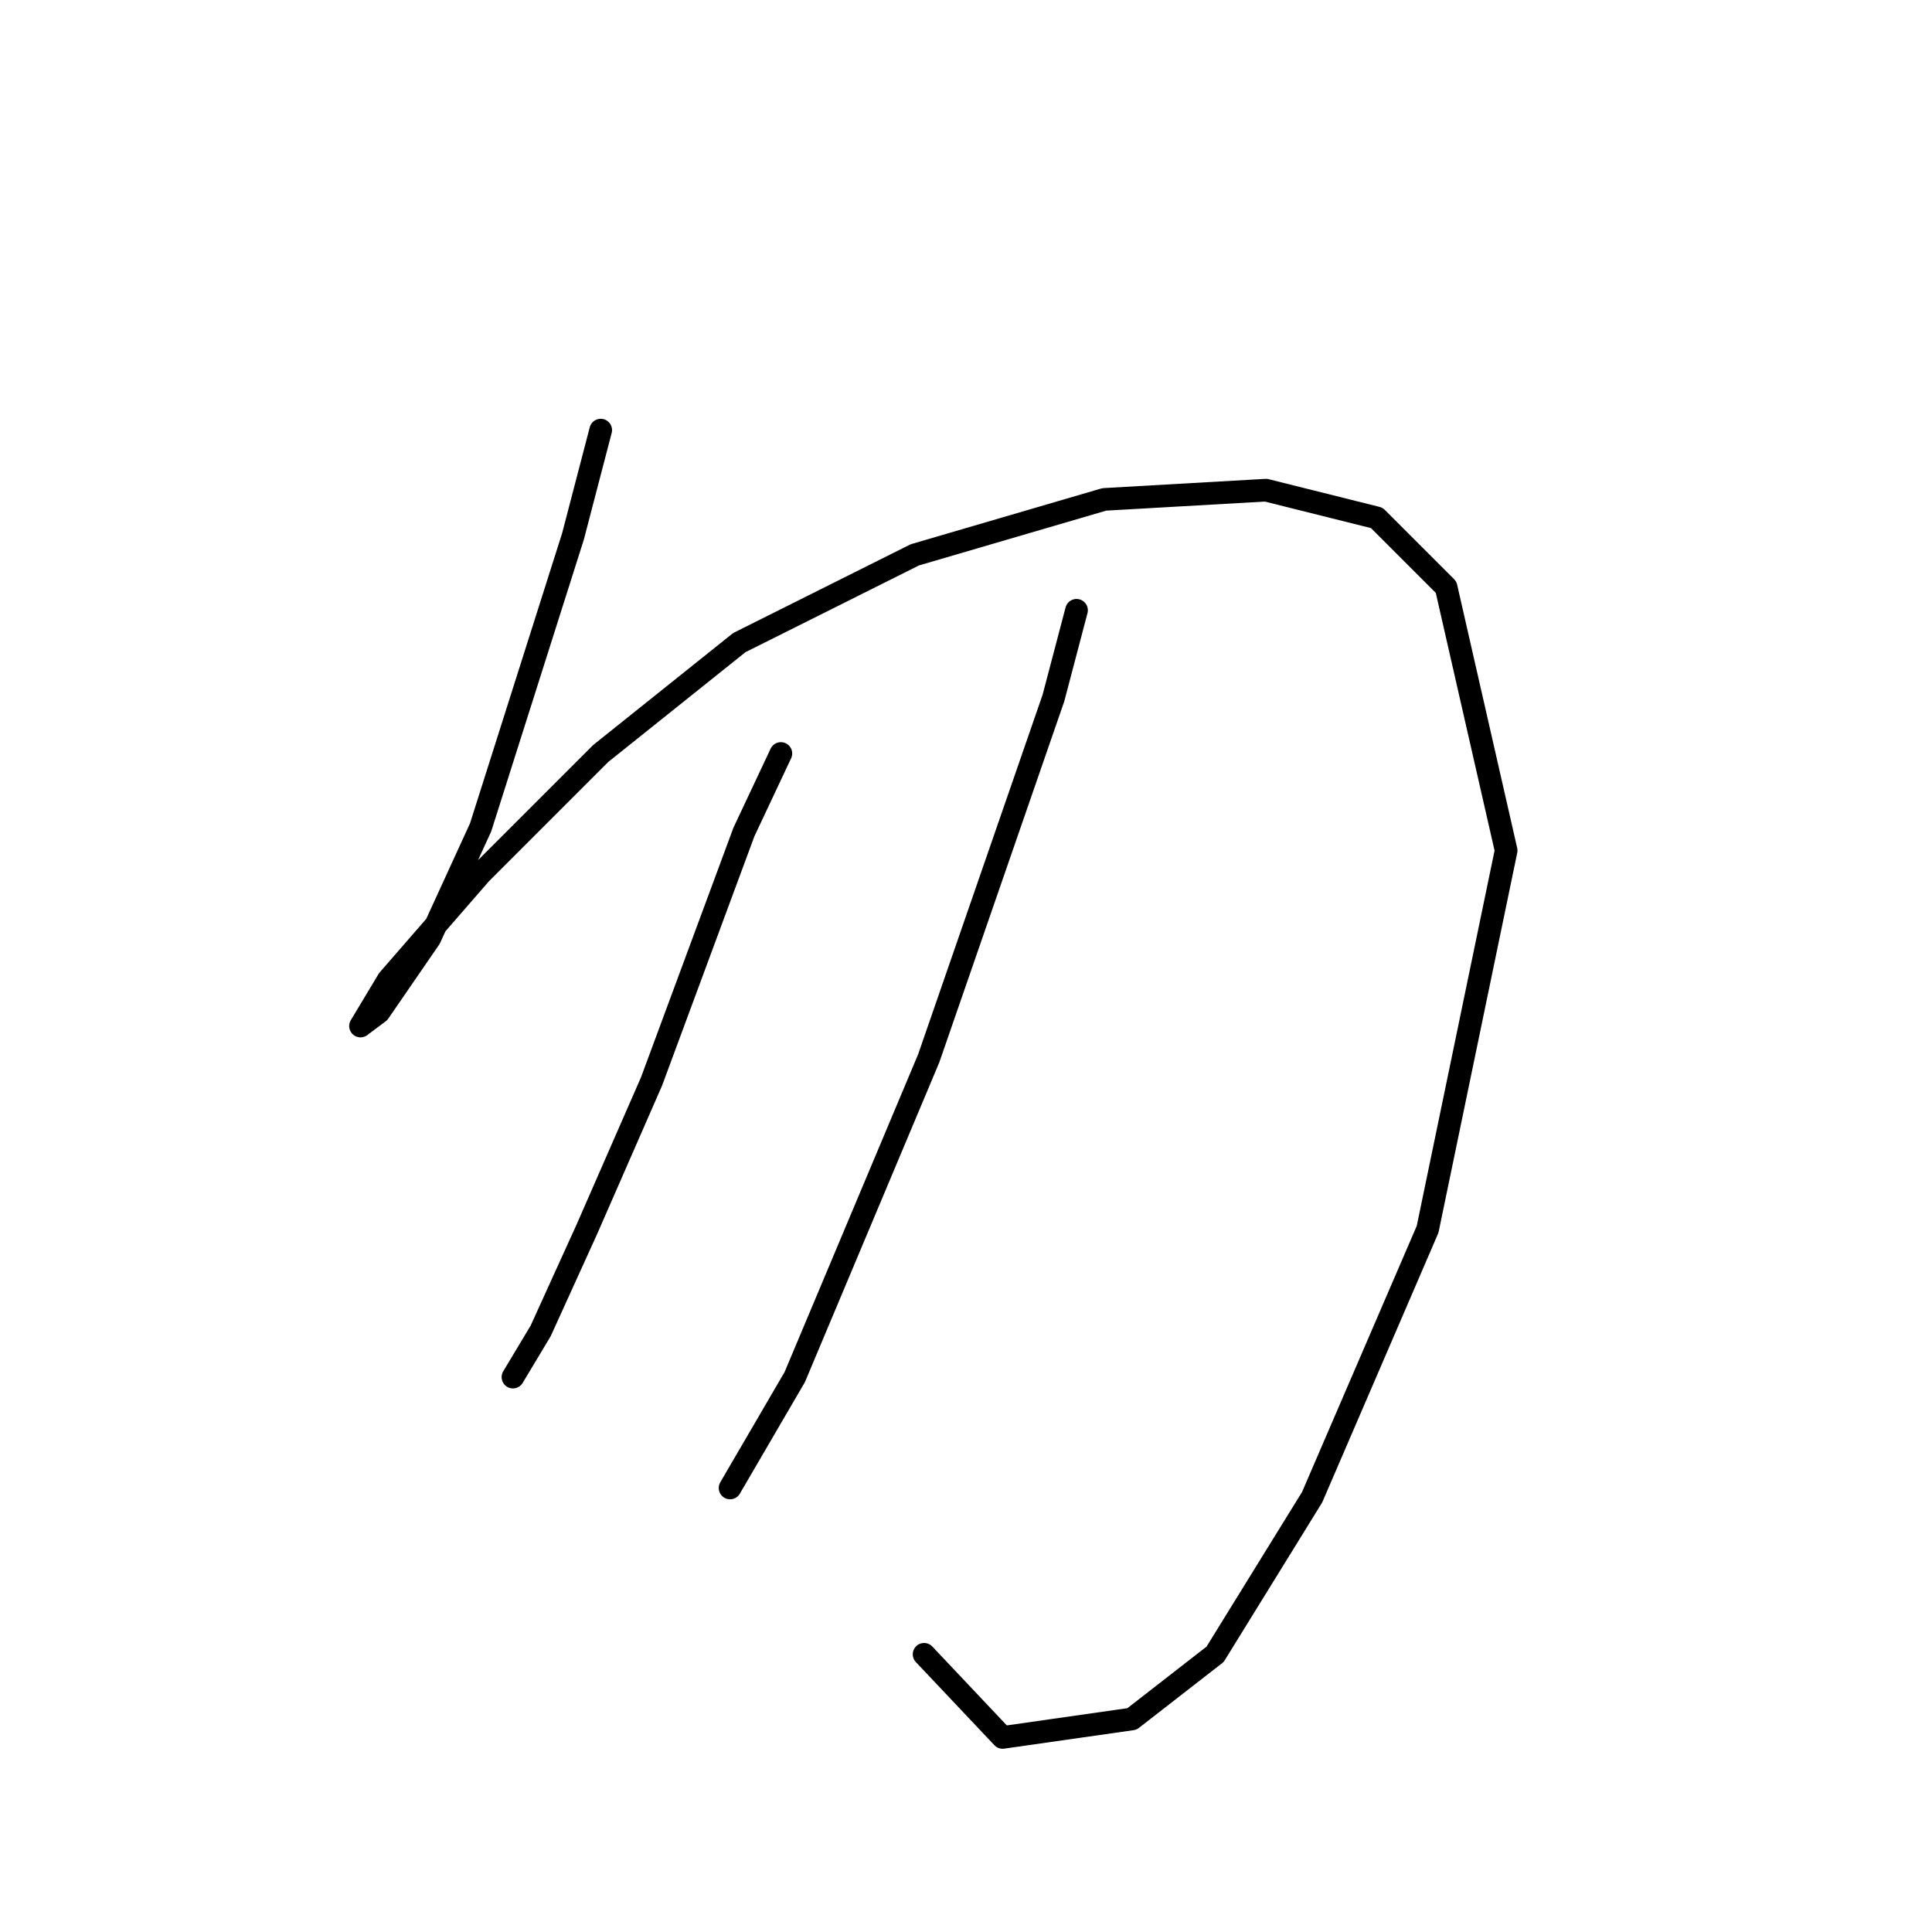 <?xml version="1.0" standalone="no"?>
    <svg width="256" height="256" xmlns="http://www.w3.org/2000/svg" version="1.1">
    <polyline stroke="black" stroke-width="3" stroke-linecap="round" fill="transparent" stroke-linejoin="round" points="79.598 56.992 75.925 71.071 63.683 109.634 56.95 124.325 50.216 134.119 47.768 135.955 51.441 129.834 63.683 115.755 79.598 99.84 97.961 85.149 121.222 73.519 146.318 66.174 167.742 64.95 182.433 68.622 191.615 77.804 199.572 112.695 189.166 162.888 173.863 198.39 161.009 219.202 149.991 227.772 132.852 230.22 122.446 219.202 122.446 219.202 " />
        <polyline stroke="black" stroke-width="3" stroke-linecap="round" fill="transparent" stroke-linejoin="round" points="103.47 99.84 98.573 110.246 86.331 143.3 77.762 162.888 71.64 176.354 67.968 182.475 67.968 182.475 " />
        <polyline stroke="black" stroke-width="3" stroke-linecap="round" fill="transparent" stroke-linejoin="round" points="142.646 80.865 139.585 92.495 123.058 140.24 105.307 182.475 96.737 197.166 96.737 197.166 " />
        </svg>